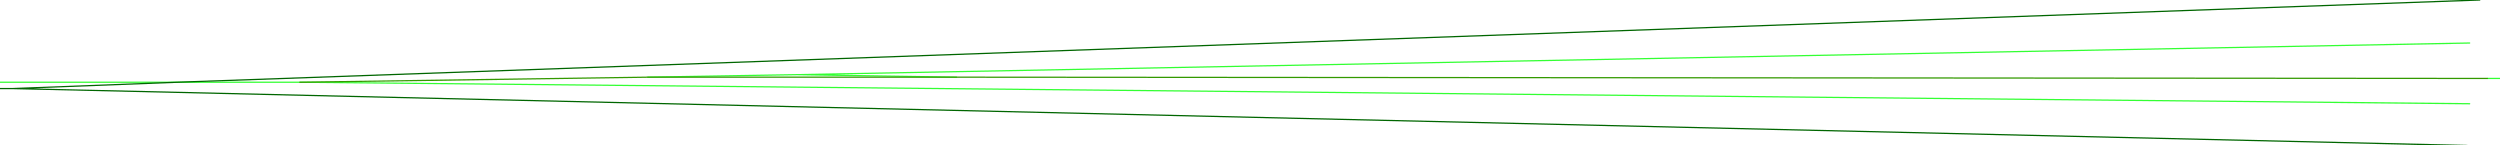 <?xml version="1.0" encoding="UTF-8" standalone="no"?>
<svg xmlns:xlink="http://www.w3.org/1999/xlink" height="5.75px" width="98.8px" xmlns="http://www.w3.org/2000/svg">
  <g transform="matrix(1.0, 0.0, 0.0, 1.0, 0.0, 3.25)">
    <path d="M37.8 -0.2 L31.5 -0.3 25.6 -0.2 M11.85 0.0 L97.6 0.85 M98.3 -0.15 L98.8 -0.15 M97.6 -1.55 L31.5 -0.3 M7.0 0.0 L11.85 0.0 M7.0 0.0 L0.0 0.0" fill="none" stroke="#33ff33" stroke-linecap="round" stroke-linejoin="round" stroke-width="0.05"/>
    <path d="M25.6 -0.2 L37.8 -0.2 98.3 -0.15 M25.6 -0.2 L11.85 0.0" fill="none" stroke="#339900" stroke-linecap="round" stroke-linejoin="round" stroke-width="0.05"/>
    <path d="M0.0 0.25 L0.5 0.25 7.0 0.0 98.0 -3.25 M0.5 0.25 L97.5 2.5" fill="none" stroke="#006600" stroke-linecap="round" stroke-linejoin="round" stroke-width="0.05"/>
  </g>
</svg>
